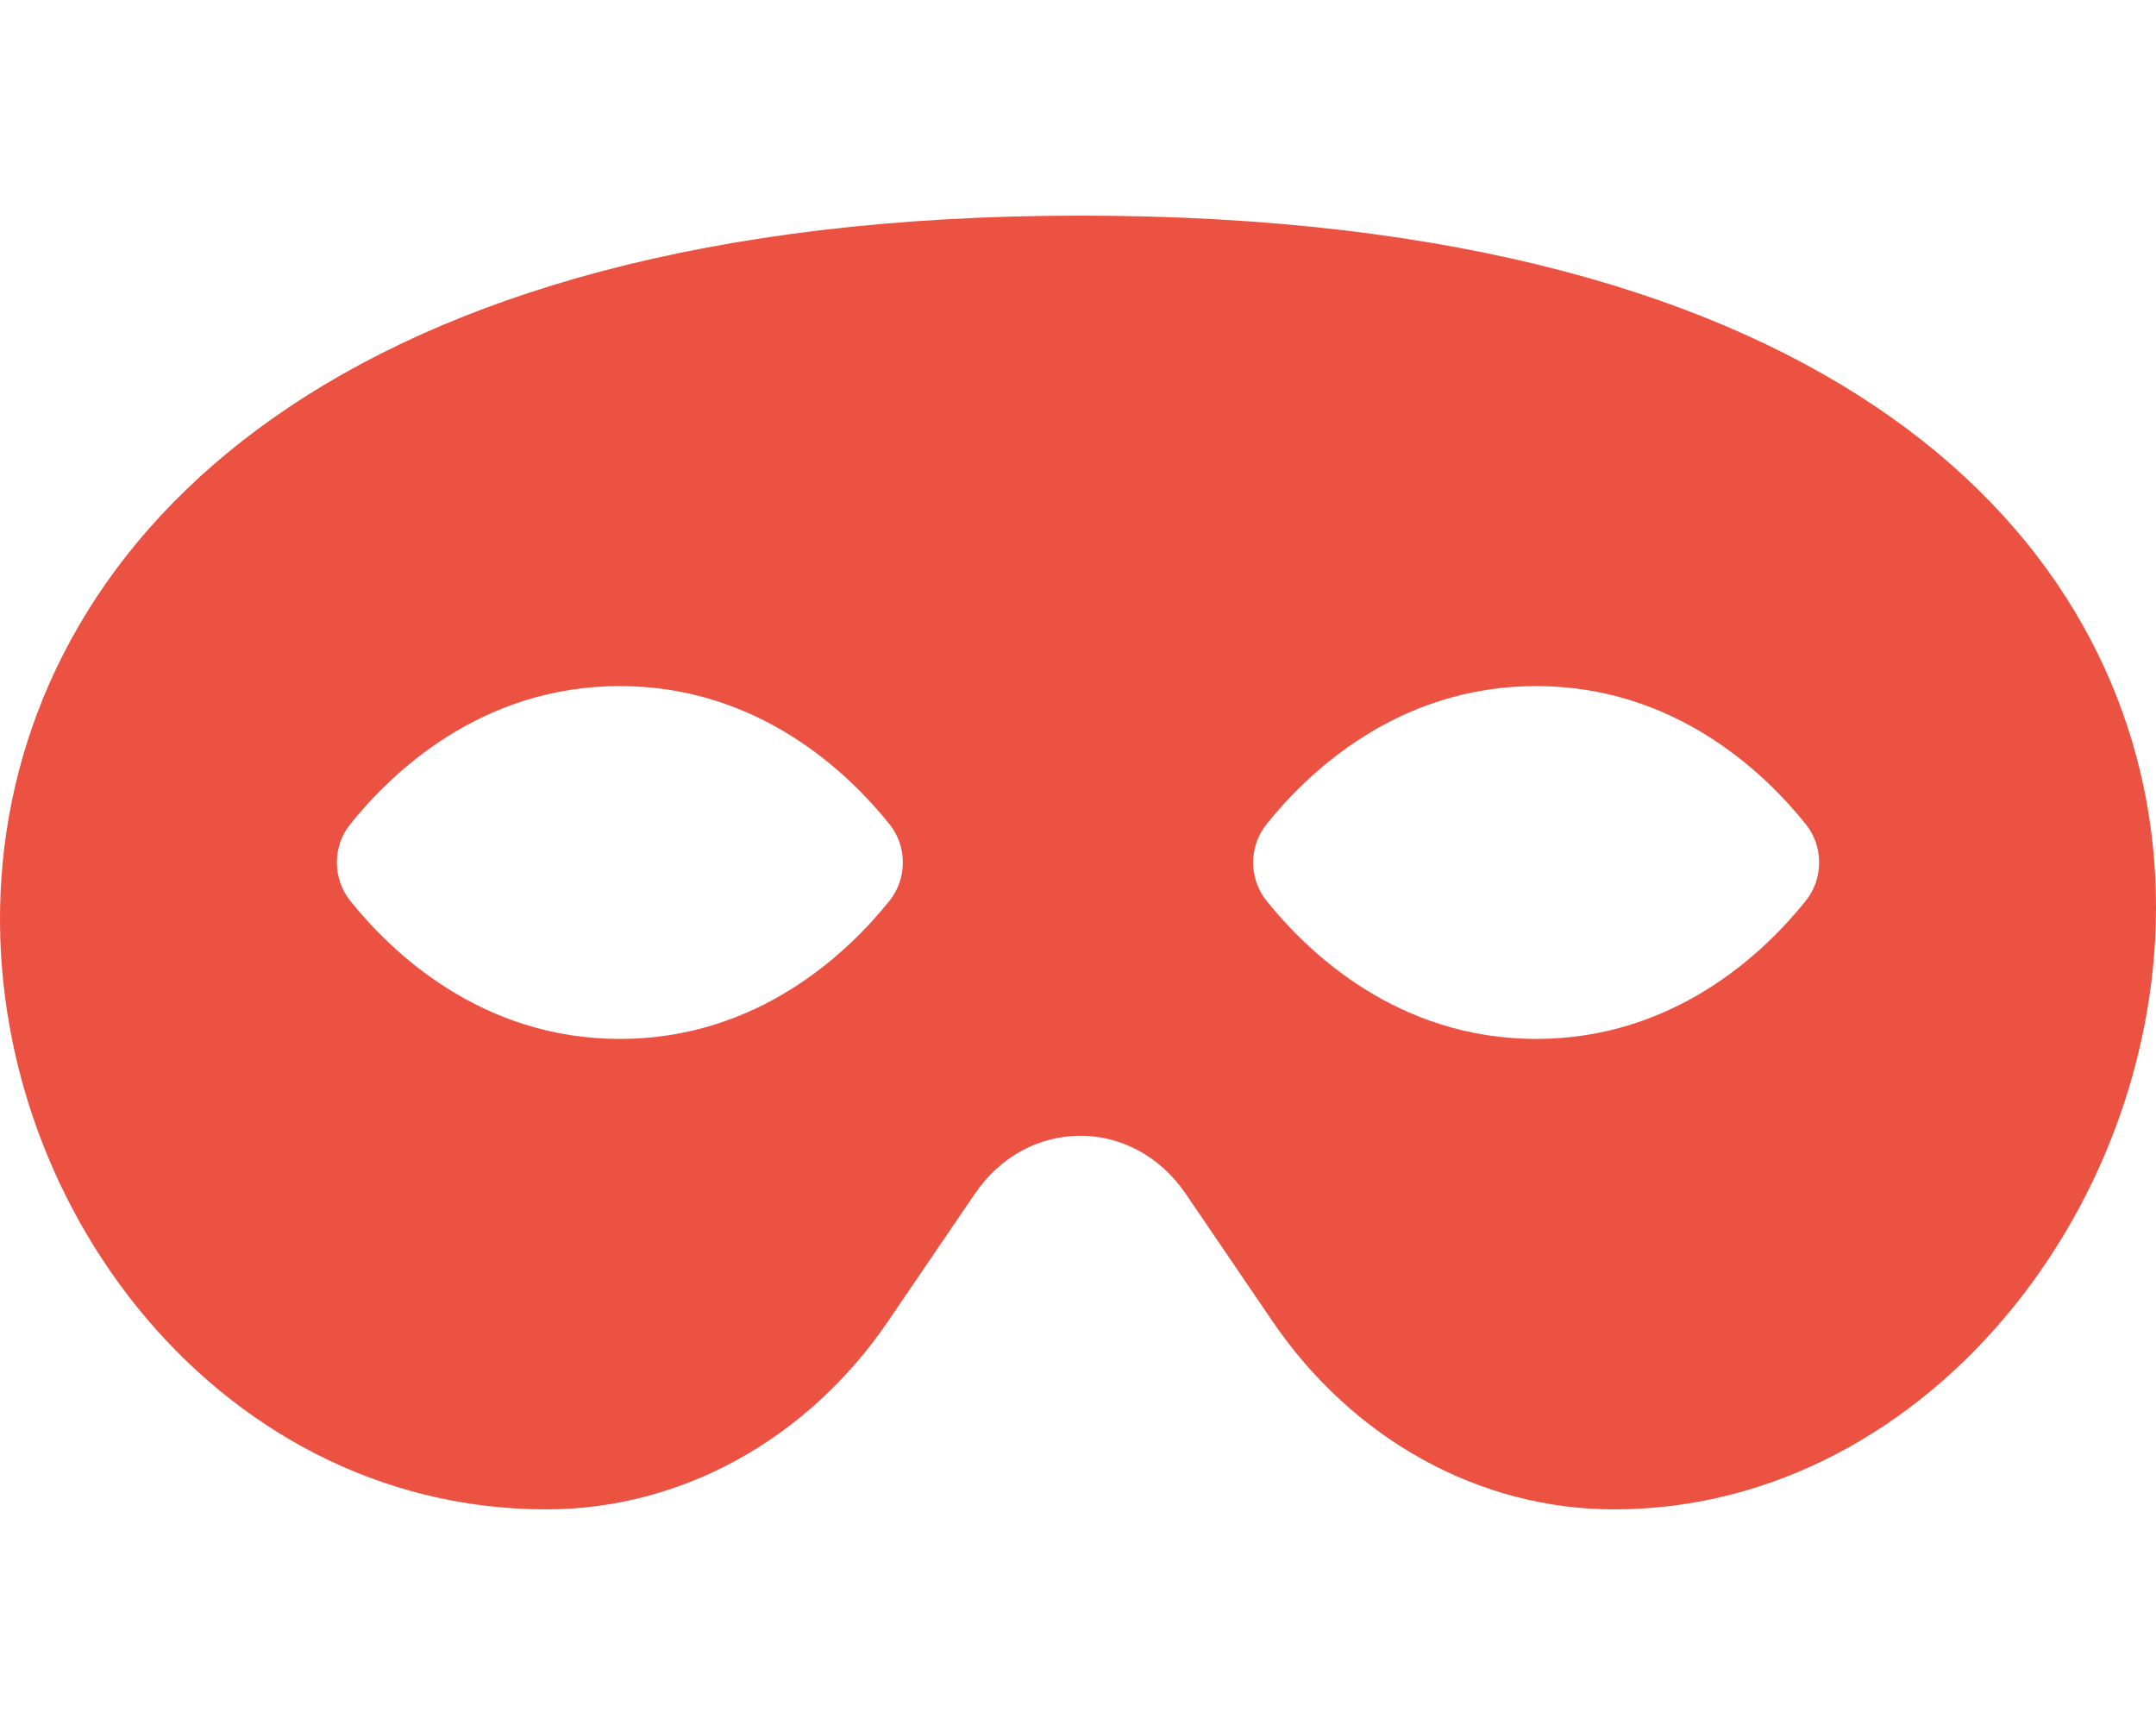 <svg width="50" height="40" viewBox="0 0 50 40" fill="none" xmlns="http://www.w3.org/2000/svg">
<g clip-path="url(#clip0_19_184)">
<path d="M25.052 5C-9.526 5 -2.883 35 12.673 35C15.79 35 18.725 33.384 20.596 30.636L22.606 27.684C23.83 25.887 26.276 25.887 27.499 27.684L29.509 30.636C31.38 33.384 34.315 35 37.432 35C52.265 35 60.138 5 25.052 5V5ZM14.375 24.091C11.167 24.091 9.081 22.086 8.119 20.884C7.71 20.373 7.71 19.627 8.119 19.116C9.081 17.913 11.166 15.909 14.375 15.909C17.584 15.909 19.669 17.913 20.631 19.116C21.04 19.626 21.04 20.373 20.631 20.884C19.669 22.087 17.583 24.091 14.375 24.091ZM35.625 24.091C32.417 24.091 30.331 22.086 29.369 20.884C28.96 20.373 28.96 19.627 29.369 19.116C30.331 17.913 32.416 15.909 35.625 15.909C38.834 15.909 40.919 17.913 41.881 19.116C42.29 19.626 42.29 20.373 41.881 20.884C40.919 22.087 38.833 24.091 35.625 24.091V24.091Z" fill="#EC5242"/>
</g>
<defs>
<clipPath id="clip0_19_184">
<rect width="50" height="40" fill="white"/>
</clipPath>
</defs>
</svg>
